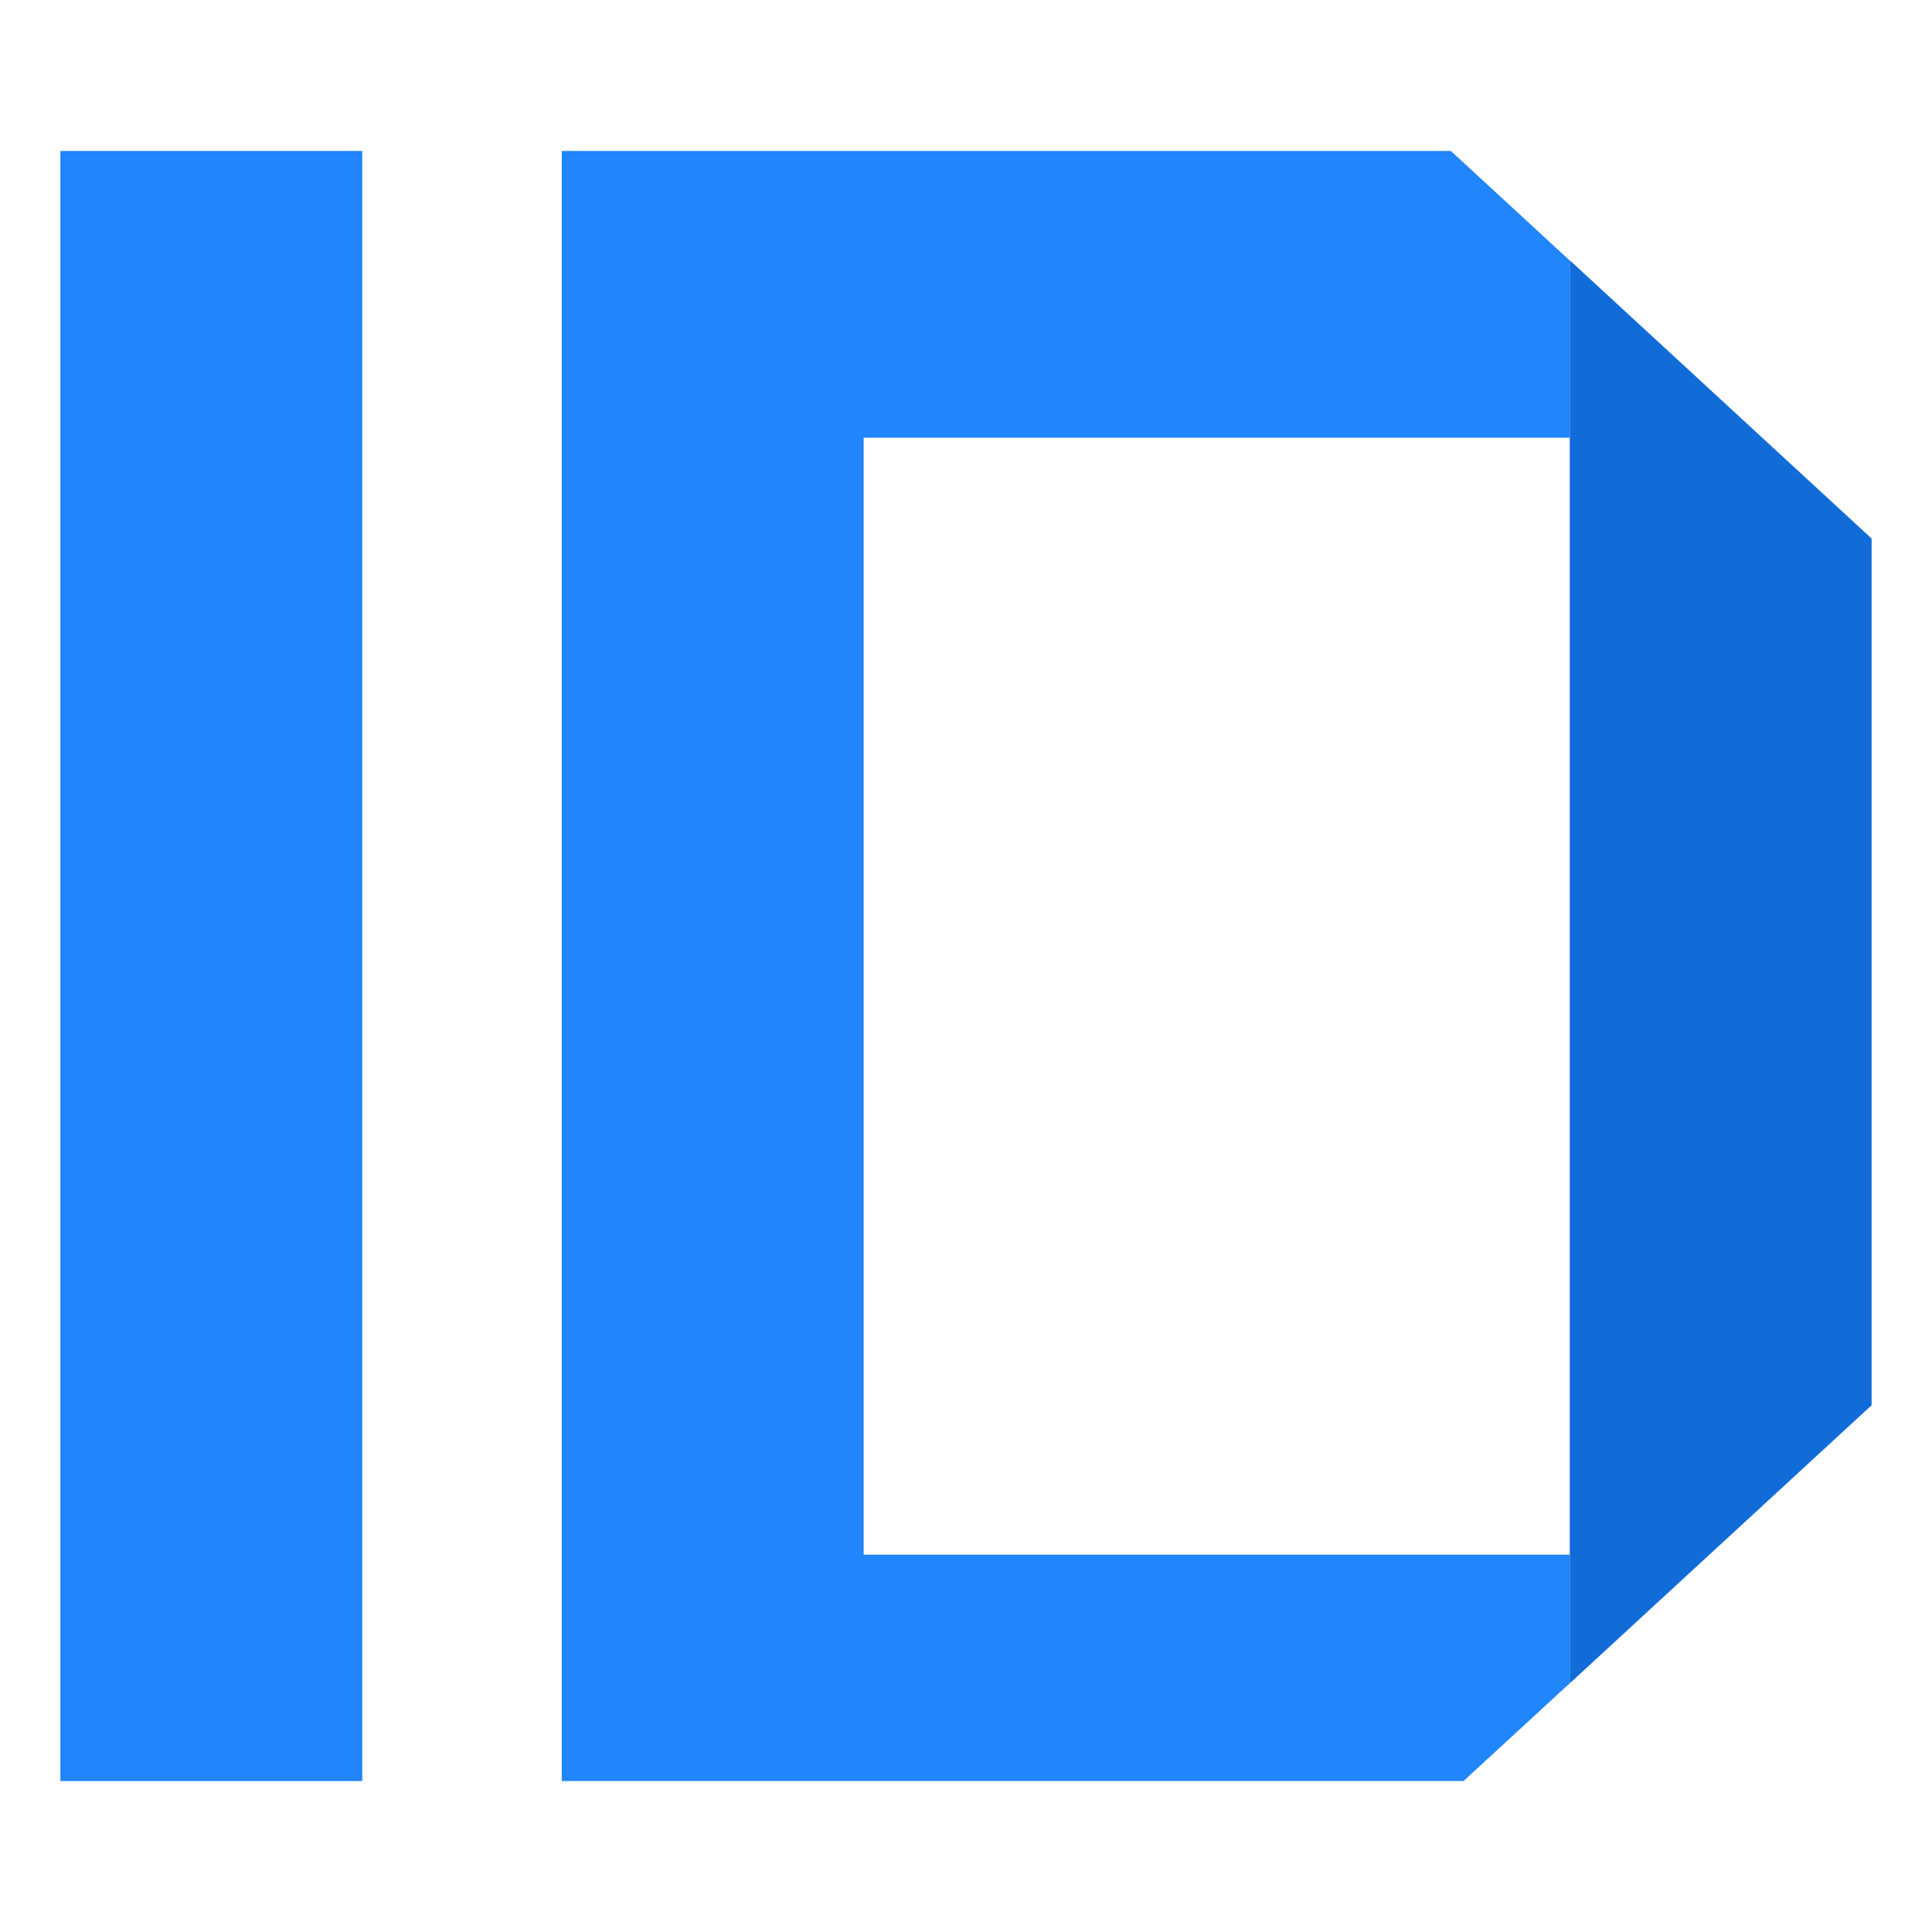 <svg xmlns="http://www.w3.org/2000/svg" xml:space="preserve" width="64" height="64" version="1.1" style="shape-rendering:geometricPrecision; text-rendering:geometricPrecision; image-rendering:optimizeQuality; fill-rule:evenodd; clip-rule:evenodd" viewBox="0 0 64 64" xmlns:xlink="http://www.w3.org/1999/xlink" xmlns:xodm="http://www.corel.com/coreldraw/odm/2003"><polygon fill="#116CD8" points="52,8.63 52.03,8.65 62,17.84 62,46.55 52.09,55.68 52,55.76 52,51.5 52,14.5 "/><path fill="#2185FB" d="M48.48 59c-9.96,0 -19.92,0 -29.87,0l0 -54c9.81,0 19.63,0 29.45,0l3.94 3.63 0 5.87 -23.39 0 0 37 23.39 0 0 4.26 -3.52 3.24z"/><polygon fill="#2185FB" points="2,5 12,5 12,59 2,59 "/></svg>